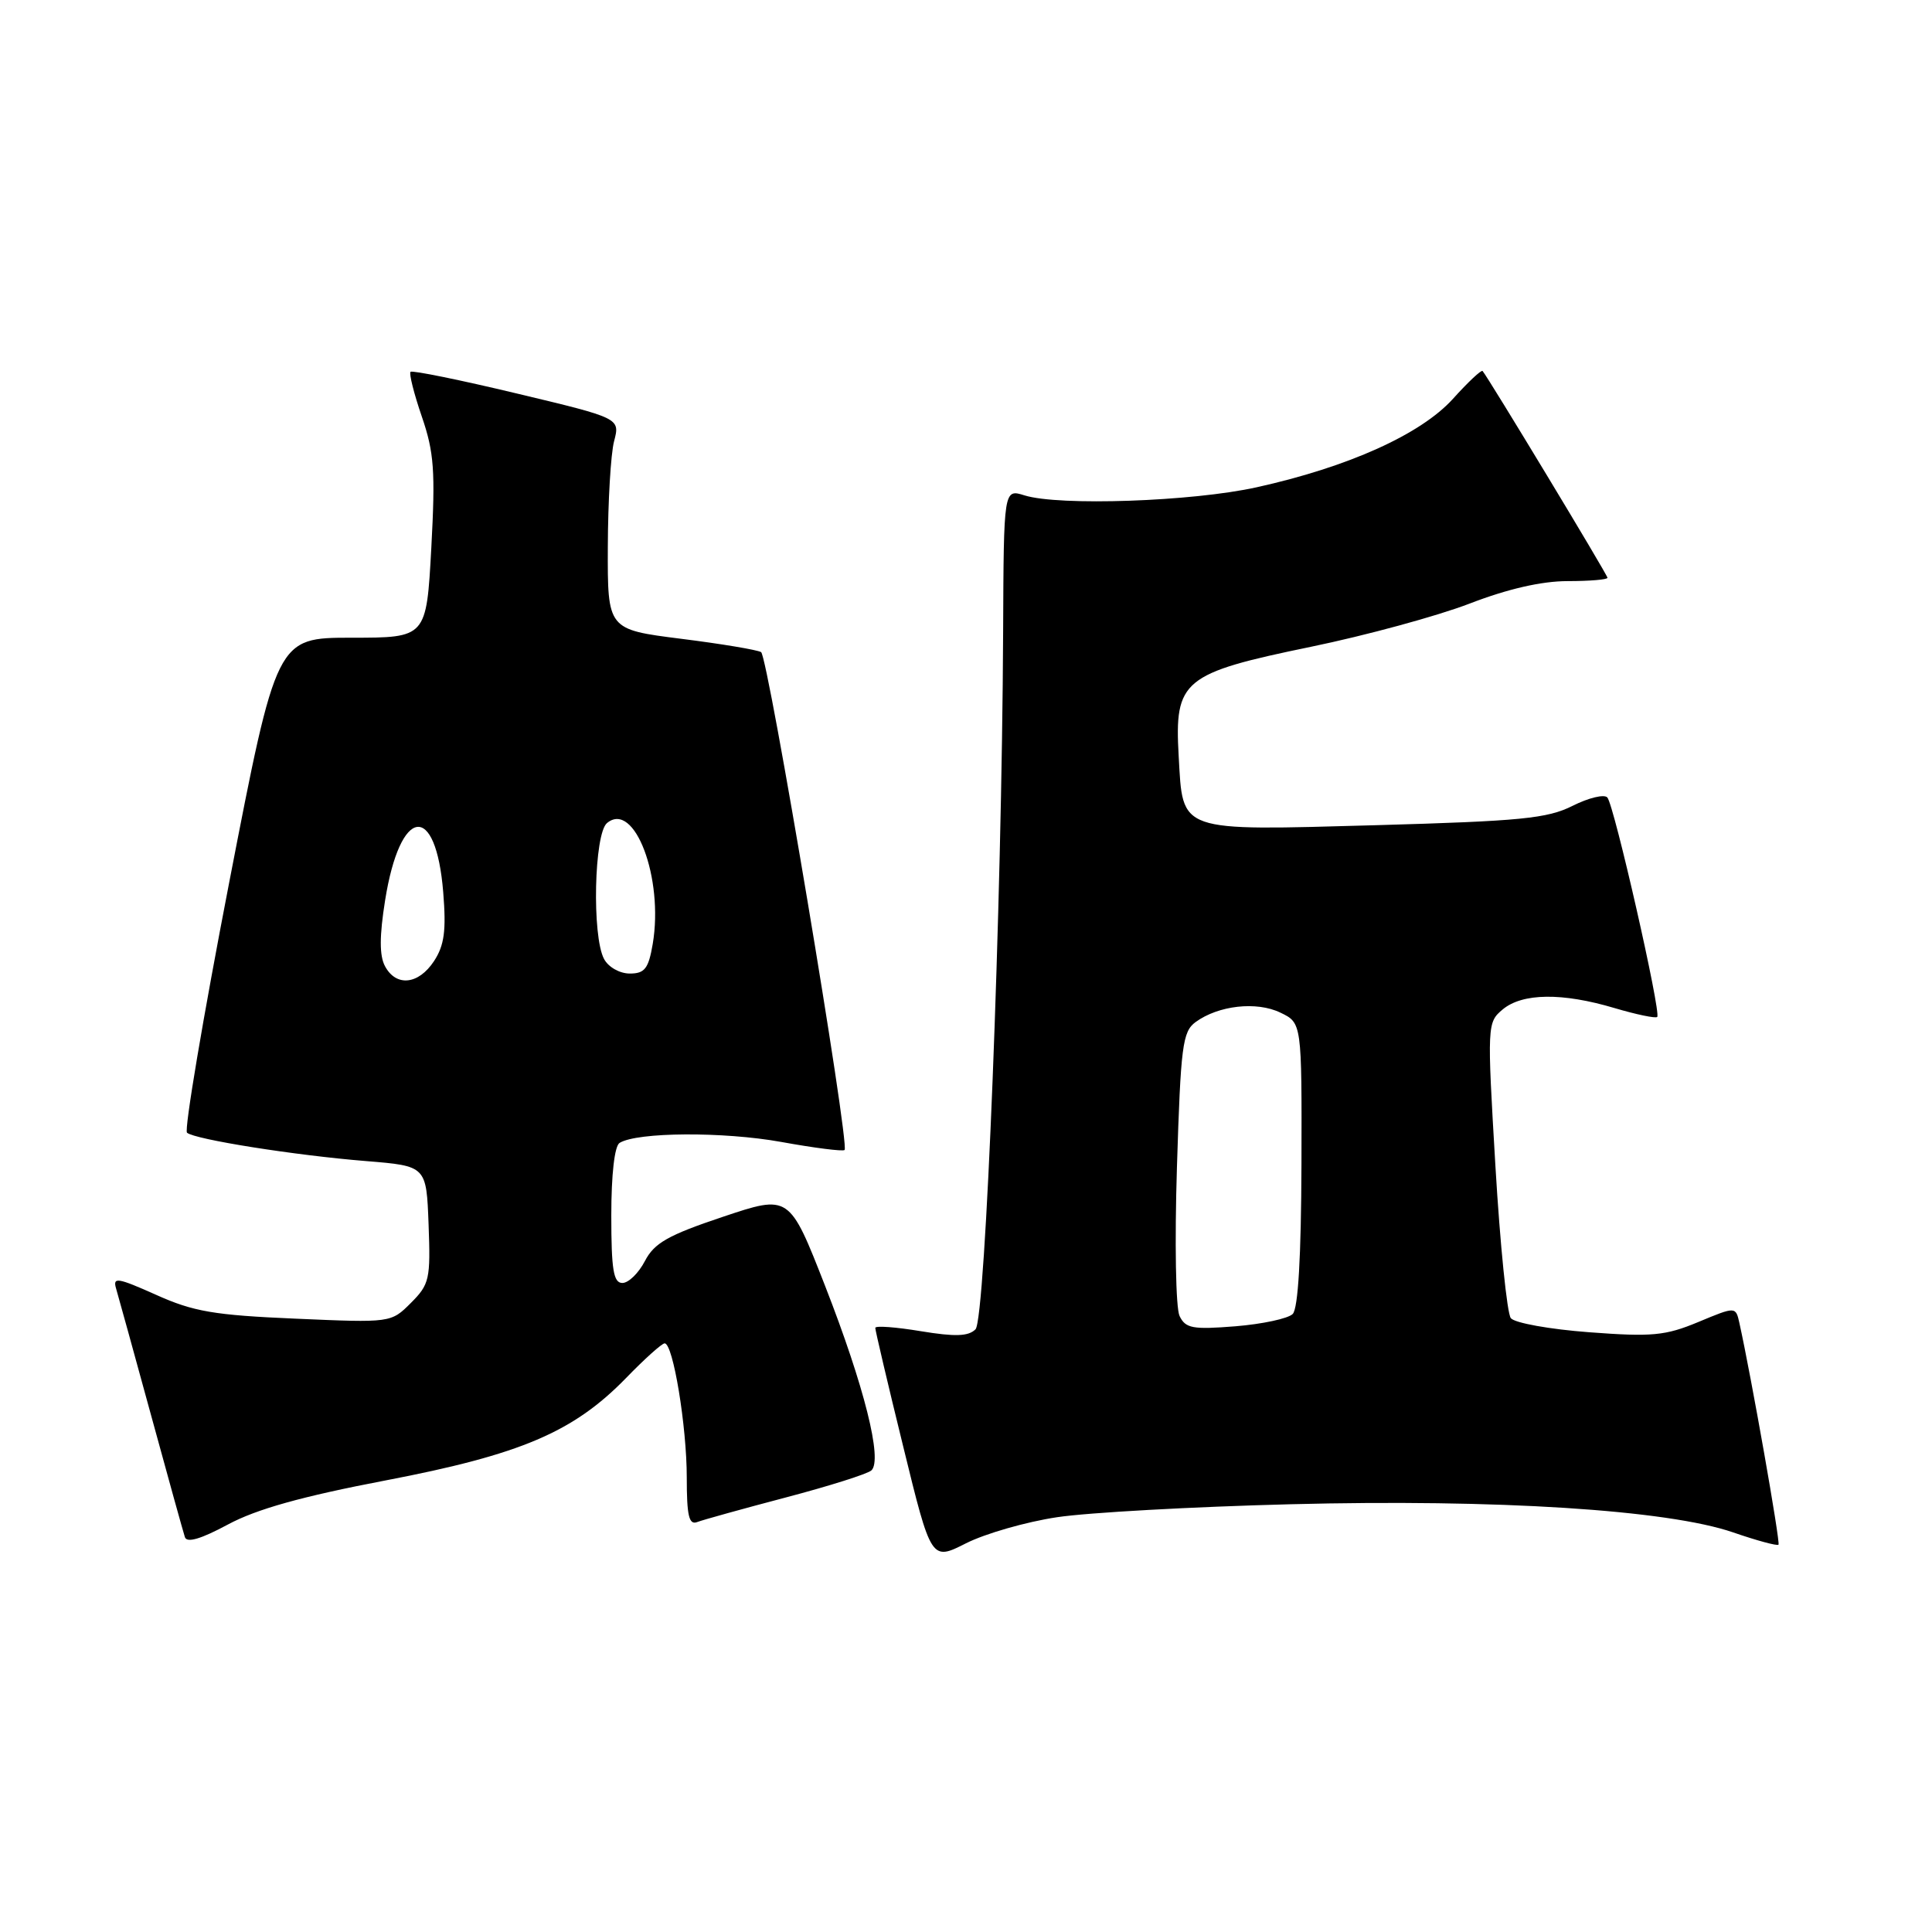 <?xml version="1.0" encoding="UTF-8" standalone="no"?>
<!DOCTYPE svg PUBLIC "-//W3C//DTD SVG 1.1//EN" "http://www.w3.org/Graphics/SVG/1.1/DTD/svg11.dtd" >
<svg xmlns="http://www.w3.org/2000/svg" xmlns:xlink="http://www.w3.org/1999/xlink" version="1.1" viewBox="0 0 256 256">
 <g >
 <path fill="currentColor"
d=" M 140.06 201.04 C 144.15 200.42 158.07 199.65 171.00 199.32 C 198.38 198.62 220.95 200.06 229.65 203.05 C 232.77 204.13 235.48 204.86 235.66 204.68 C 235.93 204.40 232.05 182.40 230.48 175.31 C 229.99 173.11 229.99 173.11 225.02 175.18 C 220.67 176.99 218.90 177.16 210.58 176.53 C 205.36 176.14 200.69 175.30 200.19 174.66 C 199.69 174.02 198.77 164.95 198.15 154.50 C 197.04 135.75 197.06 135.48 199.12 133.75 C 201.73 131.58 207.00 131.51 213.92 133.57 C 216.82 134.43 219.37 134.96 219.59 134.75 C 220.14 134.20 213.88 106.68 212.98 105.67 C 212.57 105.21 210.50 105.71 208.37 106.78 C 205.03 108.46 201.49 108.80 182.41 109.34 C 155.89 110.07 156.76 110.38 156.18 100.17 C 155.61 90.12 156.71 89.21 173.72 85.70 C 180.99 84.20 190.43 81.63 194.70 79.99 C 199.78 78.03 204.27 77.00 207.73 77.00 C 210.63 77.00 213.00 76.80 213.00 76.56 C 213.00 76.17 197.21 50.04 196.45 49.16 C 196.29 48.97 194.52 50.63 192.53 52.84 C 188.27 57.55 178.67 61.88 166.50 64.57 C 157.97 66.46 140.34 67.07 135.75 65.64 C 133.00 64.78 133.00 64.78 132.92 83.64 C 132.76 119.96 130.59 174.81 129.26 176.14 C 128.32 177.08 126.56 177.14 122.01 176.39 C 118.70 175.84 115.99 175.64 115.98 175.95 C 115.97 176.25 117.63 183.33 119.68 191.67 C 123.39 206.83 123.39 206.83 128.01 204.49 C 130.55 203.21 135.97 201.65 140.06 201.04 Z  M 51.11 196.16 C 69.02 192.73 75.98 189.76 82.96 182.59 C 85.41 180.06 87.71 178.00 88.07 178.00 C 89.19 178.00 91.00 189.01 91.00 195.77 C 91.00 200.85 91.29 202.10 92.38 201.68 C 93.14 201.39 98.43 199.92 104.13 198.42 C 109.83 196.92 114.93 195.31 115.46 194.84 C 116.98 193.48 114.53 183.71 109.33 170.39 C 104.59 158.28 104.59 158.28 95.77 161.24 C 88.51 163.67 86.69 164.71 85.45 167.10 C 84.62 168.69 83.29 170.00 82.47 170.00 C 81.29 170.00 81.00 168.27 81.00 161.06 C 81.00 155.61 81.43 151.85 82.10 151.44 C 84.43 150.00 95.84 149.93 103.50 151.31 C 107.90 152.11 111.68 152.59 111.91 152.38 C 112.63 151.73 101.77 86.98 100.85 86.41 C 100.36 86.11 95.58 85.31 90.23 84.64 C 80.50 83.41 80.50 83.41 80.54 72.46 C 80.56 66.43 80.93 60.13 81.37 58.46 C 82.17 55.41 82.17 55.41 68.48 52.14 C 60.96 50.34 54.62 49.05 54.40 49.27 C 54.18 49.49 54.85 52.16 55.89 55.19 C 57.52 59.93 57.70 62.41 57.15 72.61 C 56.50 84.50 56.50 84.50 46.58 84.50 C 36.65 84.50 36.65 84.50 30.36 116.98 C 26.90 134.85 24.39 149.75 24.78 150.09 C 25.80 150.98 39.08 153.09 48.52 153.85 C 56.50 154.50 56.50 154.50 56.79 162.25 C 57.06 169.49 56.91 170.18 54.45 172.64 C 51.81 175.28 51.81 175.28 39.16 174.73 C 28.39 174.27 25.63 173.80 20.68 171.57 C 15.58 169.29 14.92 169.18 15.38 170.73 C 15.67 171.70 17.75 179.25 20.01 187.50 C 22.26 195.75 24.29 203.03 24.50 203.68 C 24.76 204.48 26.64 203.92 30.19 202.01 C 33.98 199.97 39.97 198.29 51.11 196.16 Z  M 156.30 174.38 C 155.79 173.33 155.64 164.61 155.95 154.67 C 156.45 138.59 156.69 136.70 158.42 135.43 C 161.45 133.22 166.51 132.65 169.66 134.18 C 172.50 135.54 172.50 135.54 172.45 154.28 C 172.41 166.54 172.01 173.39 171.29 174.11 C 170.68 174.72 167.26 175.45 163.70 175.74 C 158.04 176.19 157.09 176.02 156.30 174.38 Z  M 51.01 128.02 C 50.27 126.63 50.27 124.05 51.03 119.29 C 53.02 106.83 57.76 106.19 58.73 118.24 C 59.14 123.31 58.88 125.26 57.51 127.35 C 55.45 130.48 52.49 130.79 51.01 128.02 Z  M 80.04 127.07 C 78.42 124.04 78.72 110.48 80.43 109.06 C 84.07 106.04 87.96 116.36 86.49 125.08 C 85.93 128.35 85.43 129.00 83.45 129.00 C 82.12 129.00 80.61 128.15 80.04 127.07 Z "/>
</g>
</svg>